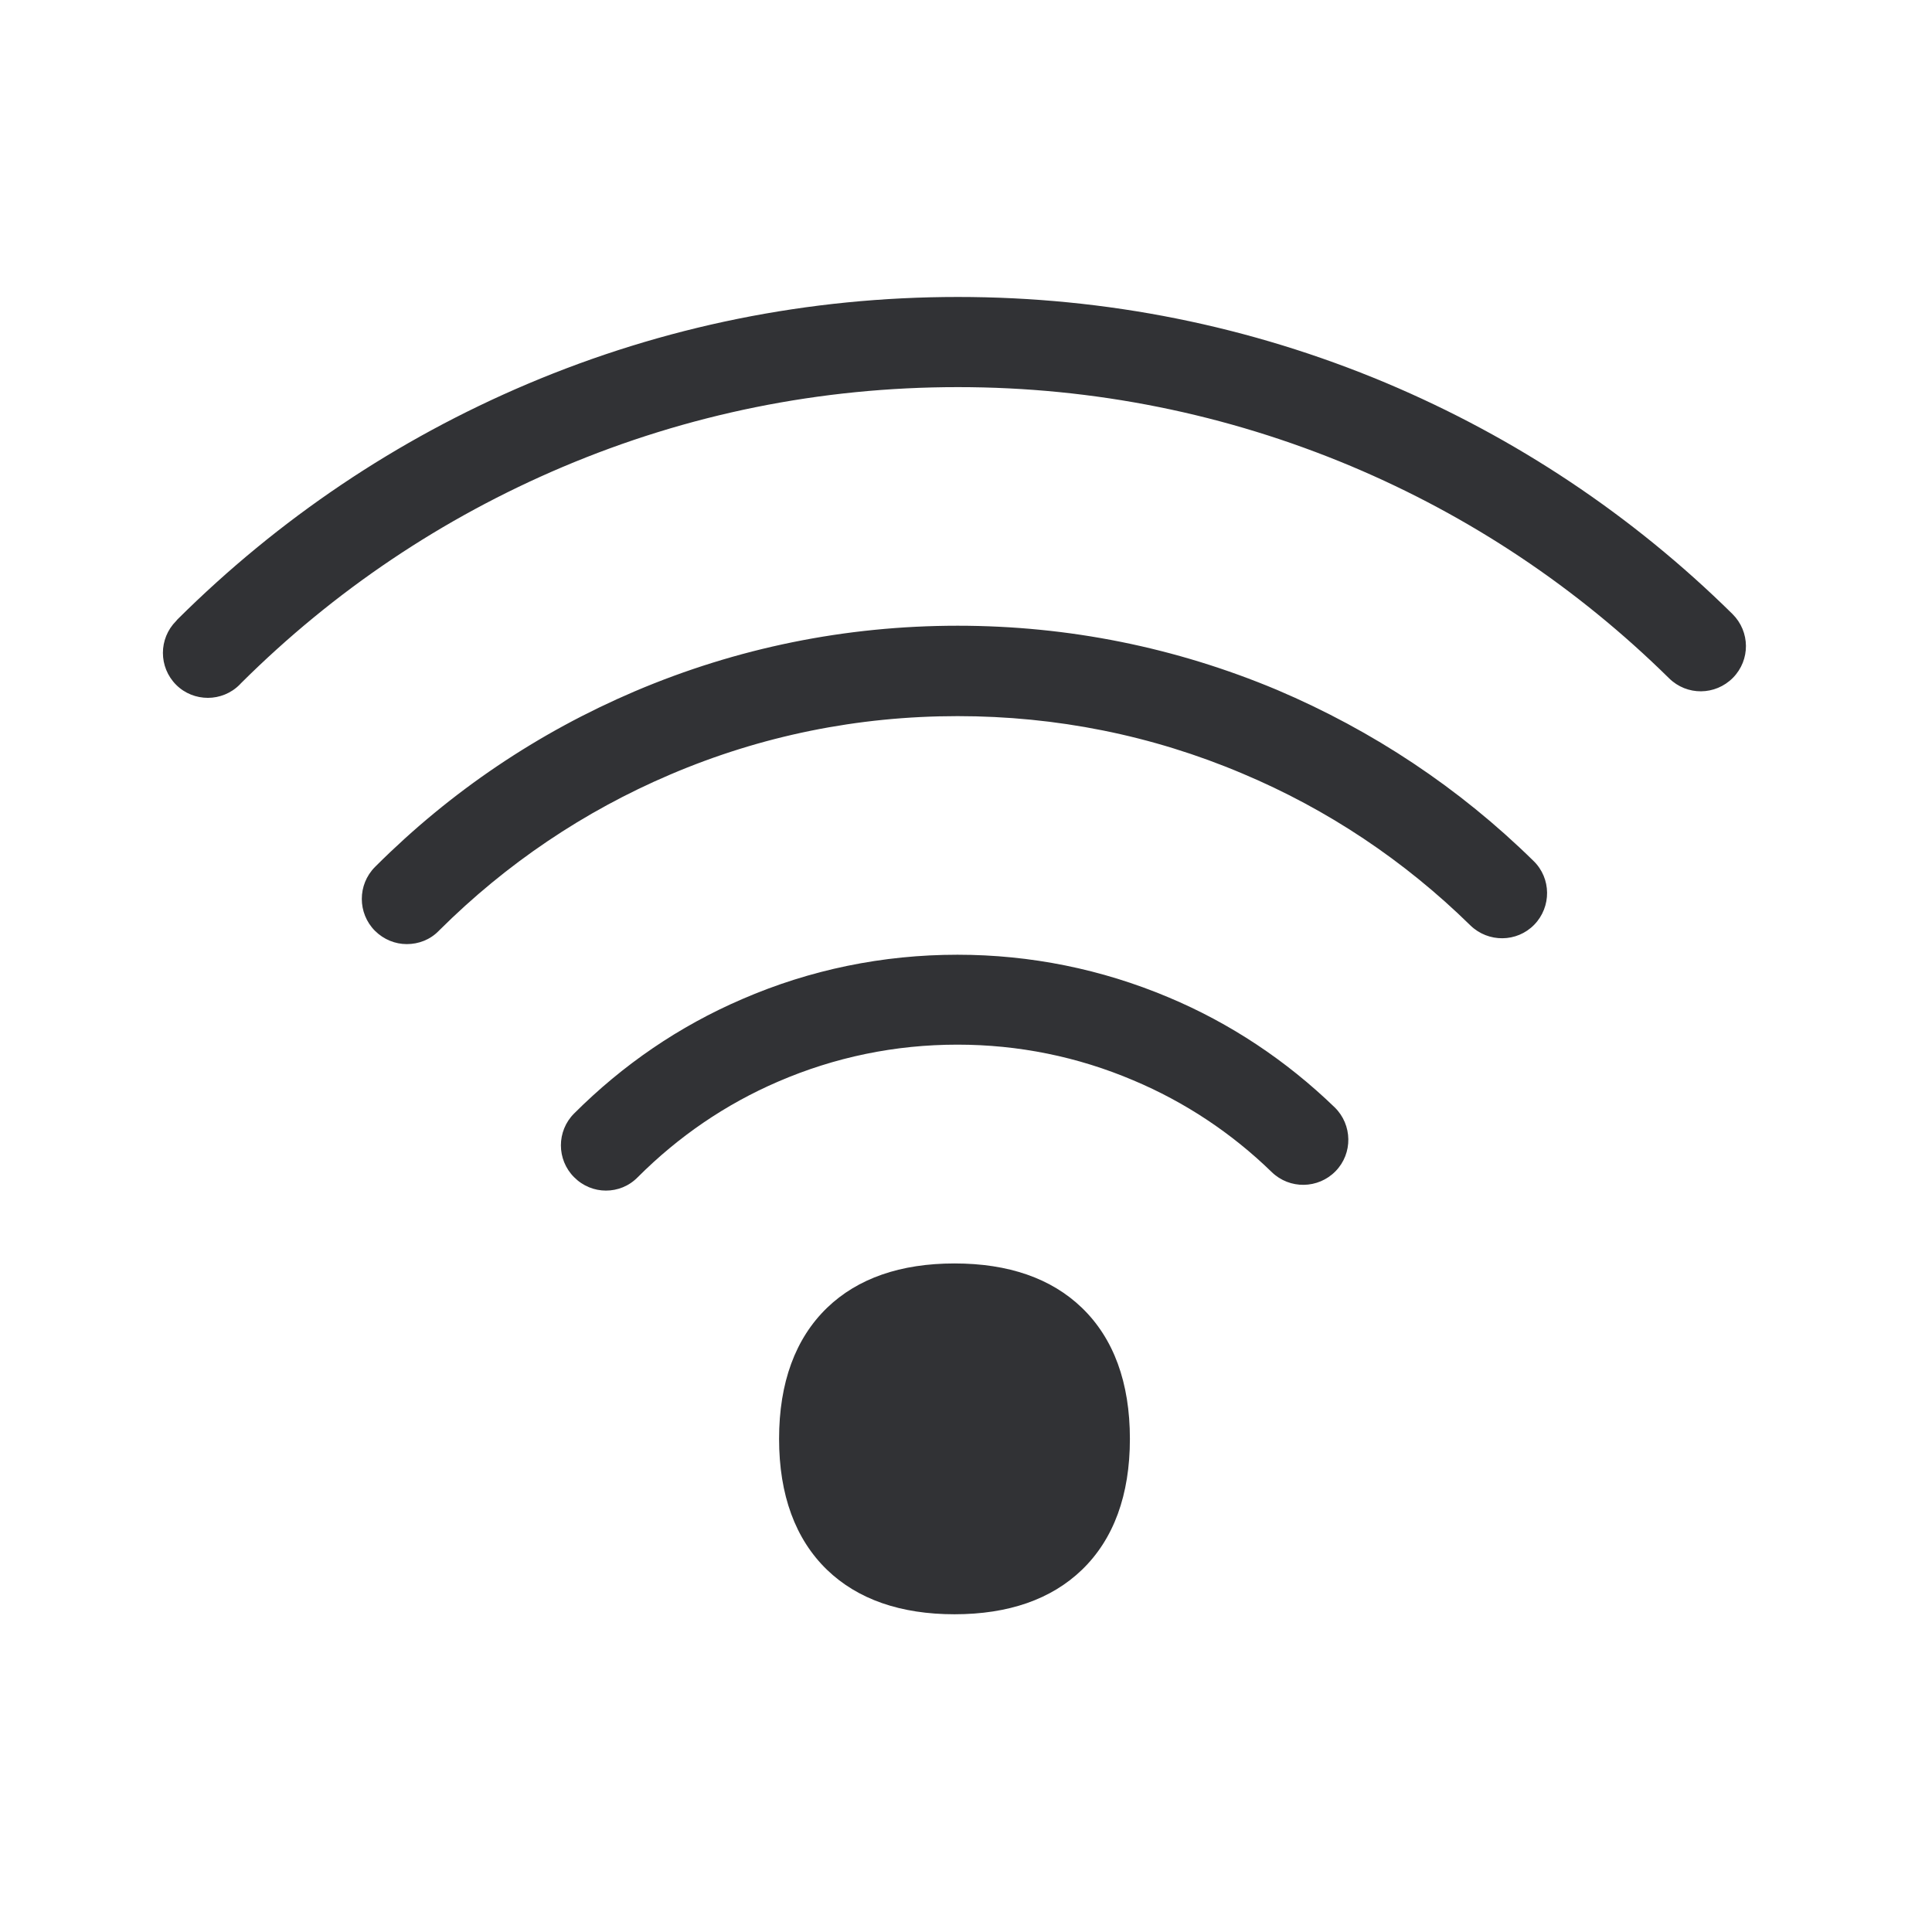 <svg width="24" height="24" viewBox="0 0 24 24" fill="none" xmlns="http://www.w3.org/2000/svg">
<path fill-rule="evenodd" clip-rule="evenodd" d="M2.583 8.669C2.44 8.669 2.297 8.616 2.188 8.507C1.969 8.288 1.969 7.933 2.188 7.714L2.204 7.695C3.465 6.442 4.927 5.459 6.552 4.77C8.244 4.053 10.045 3.689 11.899 3.689C13.739 3.689 15.529 4.048 17.216 4.756C18.826 5.434 20.277 6.4 21.521 7.627C21.742 7.846 21.745 8.199 21.527 8.42C21.308 8.641 20.955 8.644 20.734 8.426C19.591 7.3 18.261 6.412 16.782 5.79C15.232 5.14 13.588 4.809 11.899 4.809C10.193 4.809 8.543 5.143 6.989 5.801C5.496 6.434 4.151 7.336 2.994 8.487L2.978 8.504C2.871 8.613 2.725 8.669 2.583 8.669ZM4.658 11.563C4.768 11.672 4.91 11.728 5.053 11.728C5.199 11.728 5.342 11.675 5.451 11.563L5.462 11.552C6.291 10.728 7.255 10.078 8.325 9.622C9.454 9.14 10.655 8.896 11.896 8.896C13.12 8.896 14.311 9.134 15.431 9.608C16.49 10.053 17.443 10.689 18.266 11.496C18.487 11.711 18.843 11.709 19.059 11.487C19.274 11.266 19.272 10.91 19.05 10.695C18.126 9.787 17.053 9.076 15.866 8.571C14.605 8.042 13.272 7.773 11.896 7.773C10.504 7.773 9.154 8.048 7.885 8.588C6.683 9.101 5.602 9.829 4.672 10.756L4.658 10.77C4.44 10.989 4.44 11.344 4.658 11.563ZM7.132 14.624C7.241 14.734 7.384 14.79 7.527 14.79C7.669 14.79 7.812 14.737 7.924 14.622C8.429 14.117 9.014 13.717 9.664 13.437C10.37 13.132 11.118 12.977 11.894 12.977C12.65 12.977 13.386 13.126 14.078 13.42C14.717 13.689 15.297 14.073 15.798 14.56C16.02 14.776 16.375 14.77 16.591 14.549C16.807 14.328 16.801 13.972 16.58 13.756C15.978 13.174 15.283 12.711 14.515 12.389C13.684 12.039 12.801 11.86 11.894 11.86C10.966 11.86 10.064 12.045 9.218 12.412C8.437 12.748 7.737 13.227 7.132 13.832C6.913 14.05 6.913 14.406 7.132 14.624ZM10.274 19.501C10.655 19.868 11.188 20.053 11.857 20.053C12.527 20.053 13.059 19.868 13.44 19.501C13.835 19.12 14.036 18.571 14.036 17.874C14.036 17.176 13.835 16.627 13.44 16.246C13.059 15.879 12.527 15.695 11.857 15.695C11.188 15.695 10.655 15.879 10.274 16.246C9.88 16.627 9.678 17.176 9.678 17.874C9.678 18.571 9.88 19.12 10.274 19.501Z" fill="#313235"/>
</svg>
